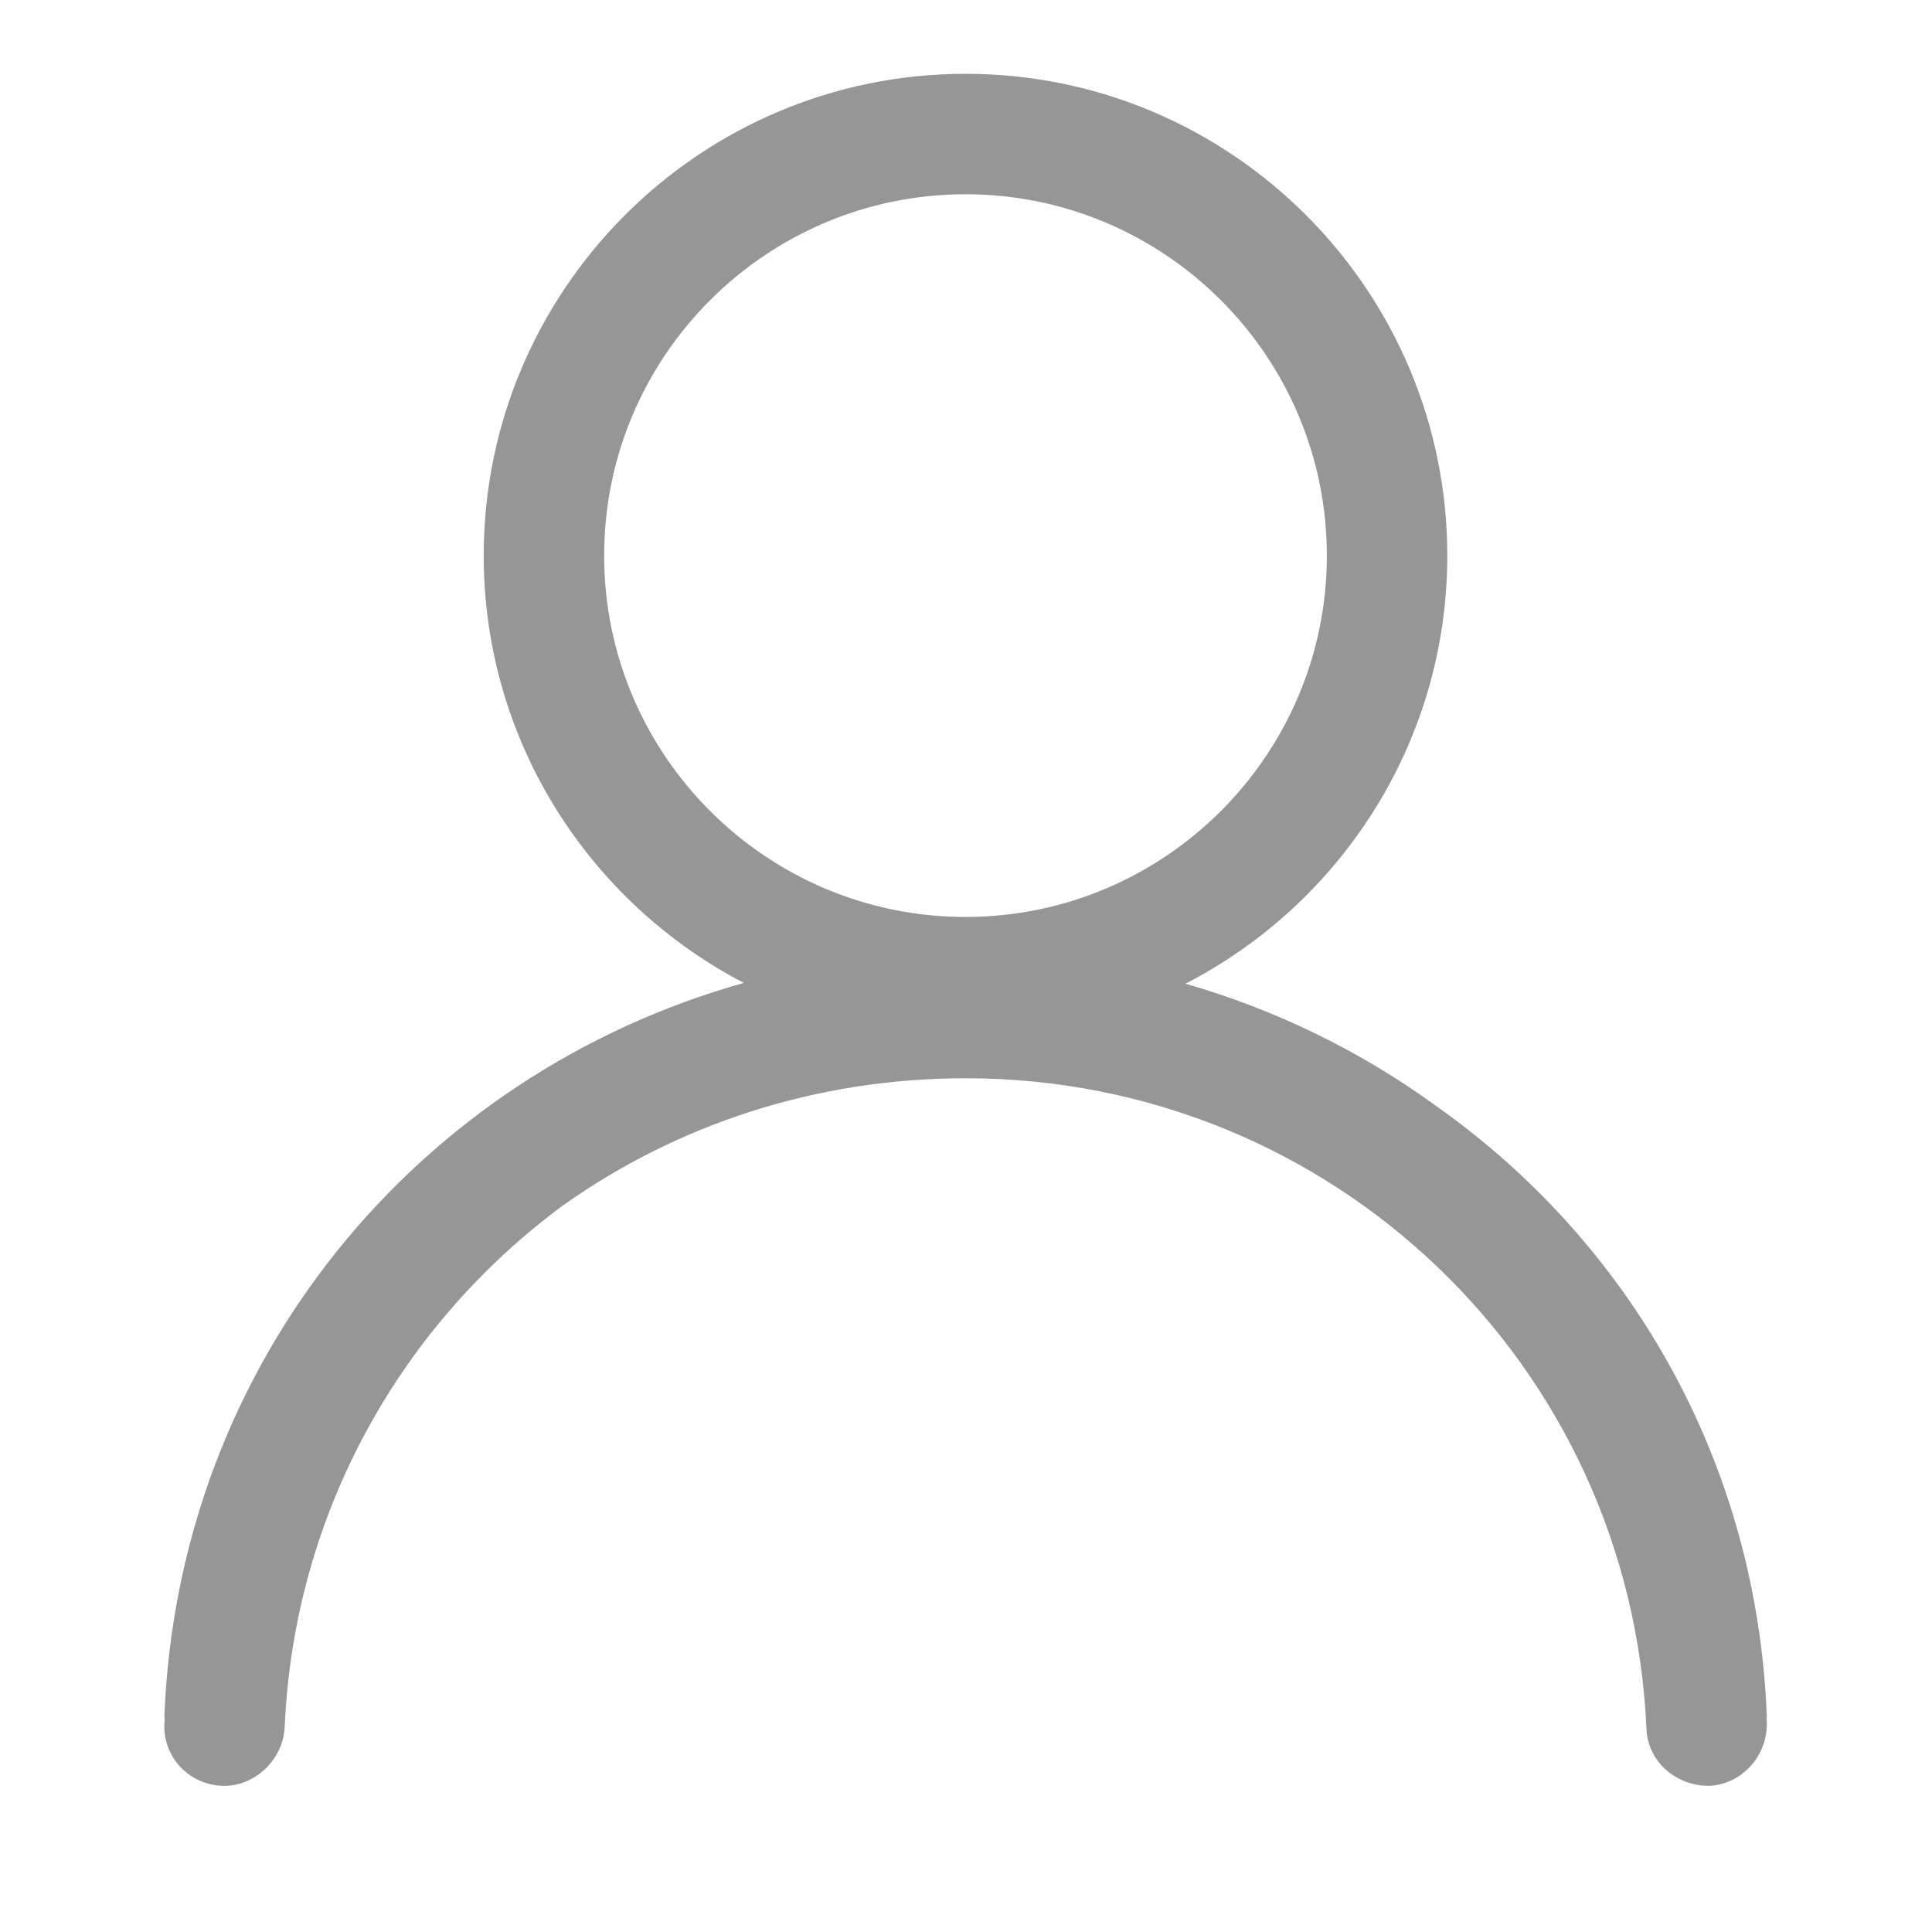 <?xml version="1.0" standalone="no"?><!DOCTYPE svg PUBLIC "-//W3C//DTD SVG 1.1//EN" "http://www.w3.org/Graphics/SVG/1.1/DTD/svg11.dtd"><svg xmlns:xlink="http://www.w3.org/1999/xlink" xmlns="http://www.w3.org/2000/svg" version="1.1" width="200" height="200" viewBox="0 0 200 200"><defs><style type="text/css"><![CDATA[
@font-face {
  font-family: "ifont";
  src: url("//at.alicdn.com/t/font_1442373896_4754455.eot?#iefix") format("embedded-opentype"), url("//at.alicdn.com/t/font_1442373896_4754455.woff") format("woff"), url("//at.alicdn.com/t/font_1442373896_4754455.ttf") format("truetype"), url("//at.alicdn.com/t/font_1442373896_4754455.svg#ifont") format("svg");
}

]]></style></defs><g class="transform-group"><g transform="scale(0.195, 0.195)"><path d="M937.953 911.426c-5.194-136.336-73.538-252.535-176.121-324.702-39.594-28.754-84.35-50.634-132.469-64.501 82.393-42.527 138.961-128.338 138.961-227.268 0-141.03-114.74-255.77-255.77-255.77S256.783 153.925 256.783 294.954c0 98.585 56.159 184.169 138.083 226.848C222.058 570.252 94.435 722.894 87.248 911.525c-0.019 0.492 0.224 0.82 0.228 1.298-0.037 0.771-0.179 1.512-0.213 2.285-0.765 17.641 12.91 32.165 30.551 32.929 17.125 0.687 32.565-13.695 33.329-31.351 4.996-114.223 62.412-214.117 148.283-277.153 59.807-42.308 133.341-67.122 213.22-67.122 194.185 0 352.933 151.649 361.41 345.475 0.765 17.656 16.173 30.353 33.329 30.151 17.641-0.764 31.315-16.488 30.551-34.127-0.024-0.529-0.119-1.038-0.144-1.567C937.792 912.001 937.967 911.773 937.953 911.426zM320.726 294.954c0-105.78 86.048-191.828 191.828-191.828s191.828 86.048 191.828 191.828-86.048 191.828-191.828 191.828S320.726 400.734 320.726 294.954z" fill="#969696"></path></g></g></svg>